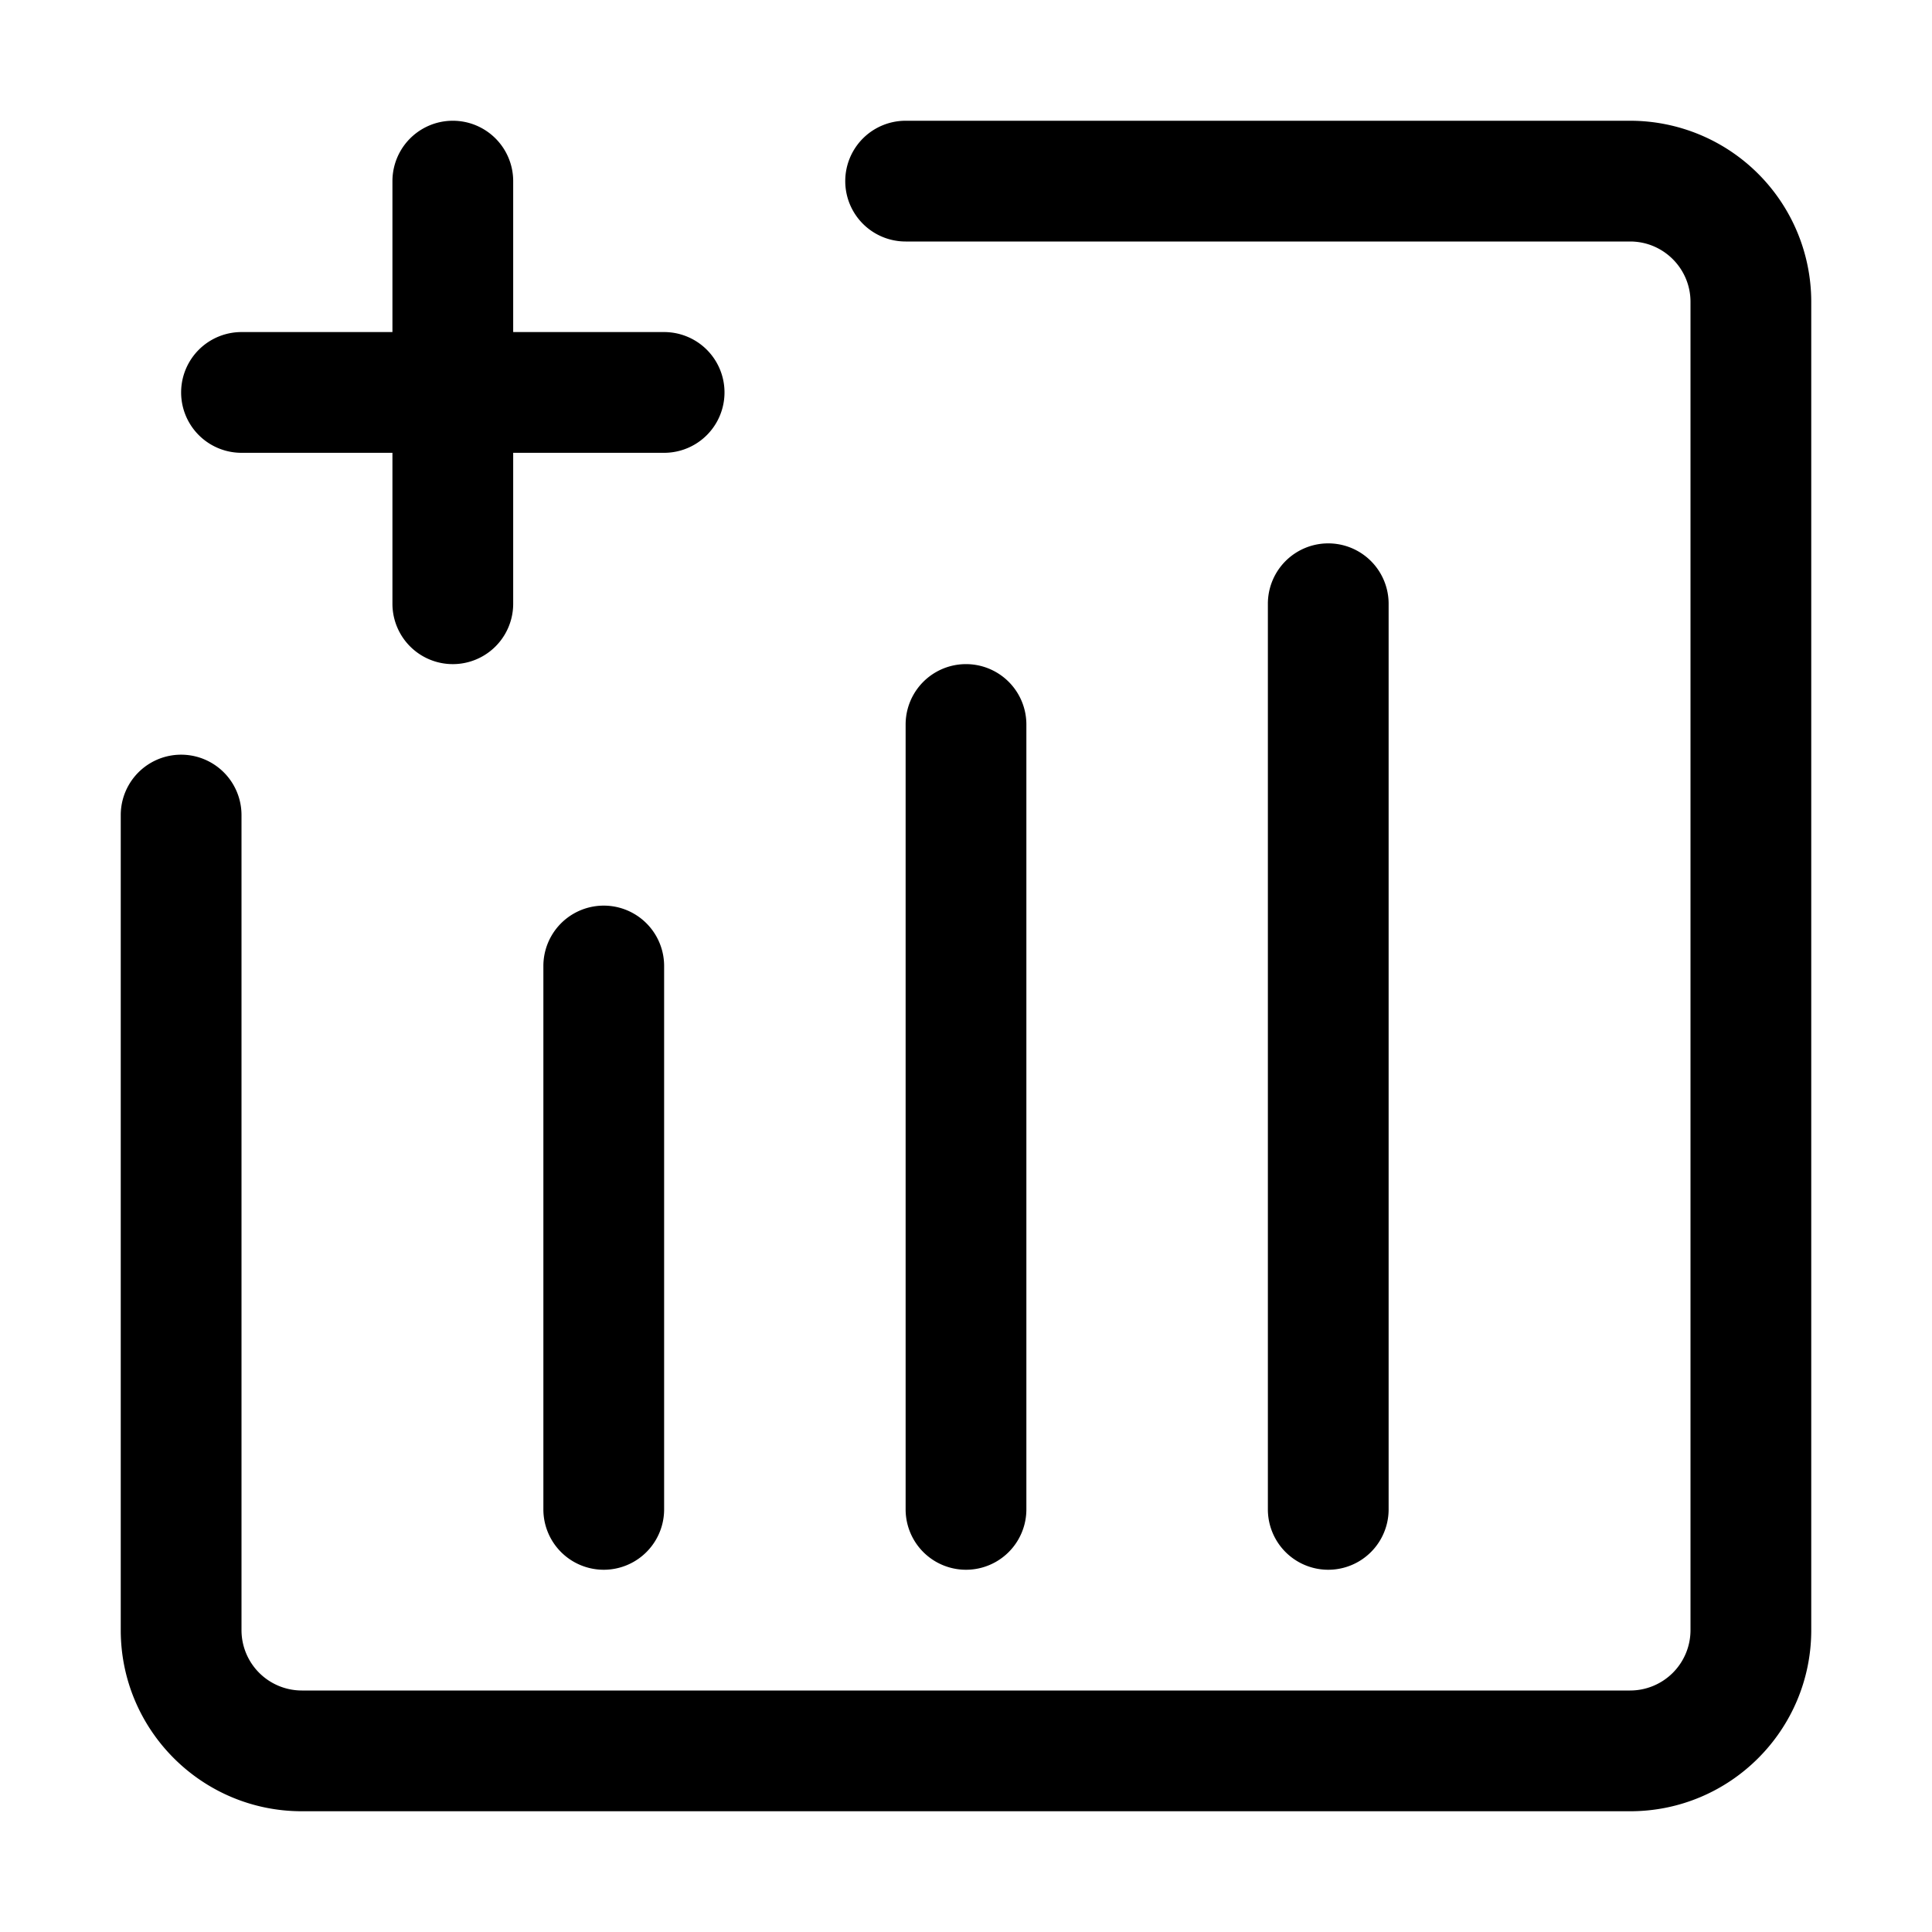 <svg t="1606360000729" class="icon" viewBox="0 0 1024 1024" version="1.1" xmlns="http://www.w3.org/2000/svg" p-id="41977" width="200" height="200"><path d="M288 512v288a32 32 0 0 0 64 0V512a32 32 0 0 0-64 0zM128 240h80v80a32 32 0 0 0 64 0v-80h80a32 32 0 0 0 0-64h-80V96a32 32 0 0 0-64 0v80H128a32 32 0 0 0 0 64zM544 800V384a32 32 0 0 0-64 0v416a32 32 0 0 0 64 0zM736 800V320a32 32 0 0 0-64 0v480a32 32 0 0 0 64 0z" p-id="41978"></path><path d="M864 64H480a32 32 0 0 0 0 64h384c17.664 0 32 14.352 32 32v704a32 32 0 0 1-32 32H160a32 32 0 0 1-32-32V432a32 32 0 0 0-64 0v432c0 53.008 43.008 96 96 96h704c53.008 0 96-43.008 96-96V160a96 96 0 0 0-96-96z" p-id="41979"></path></svg>